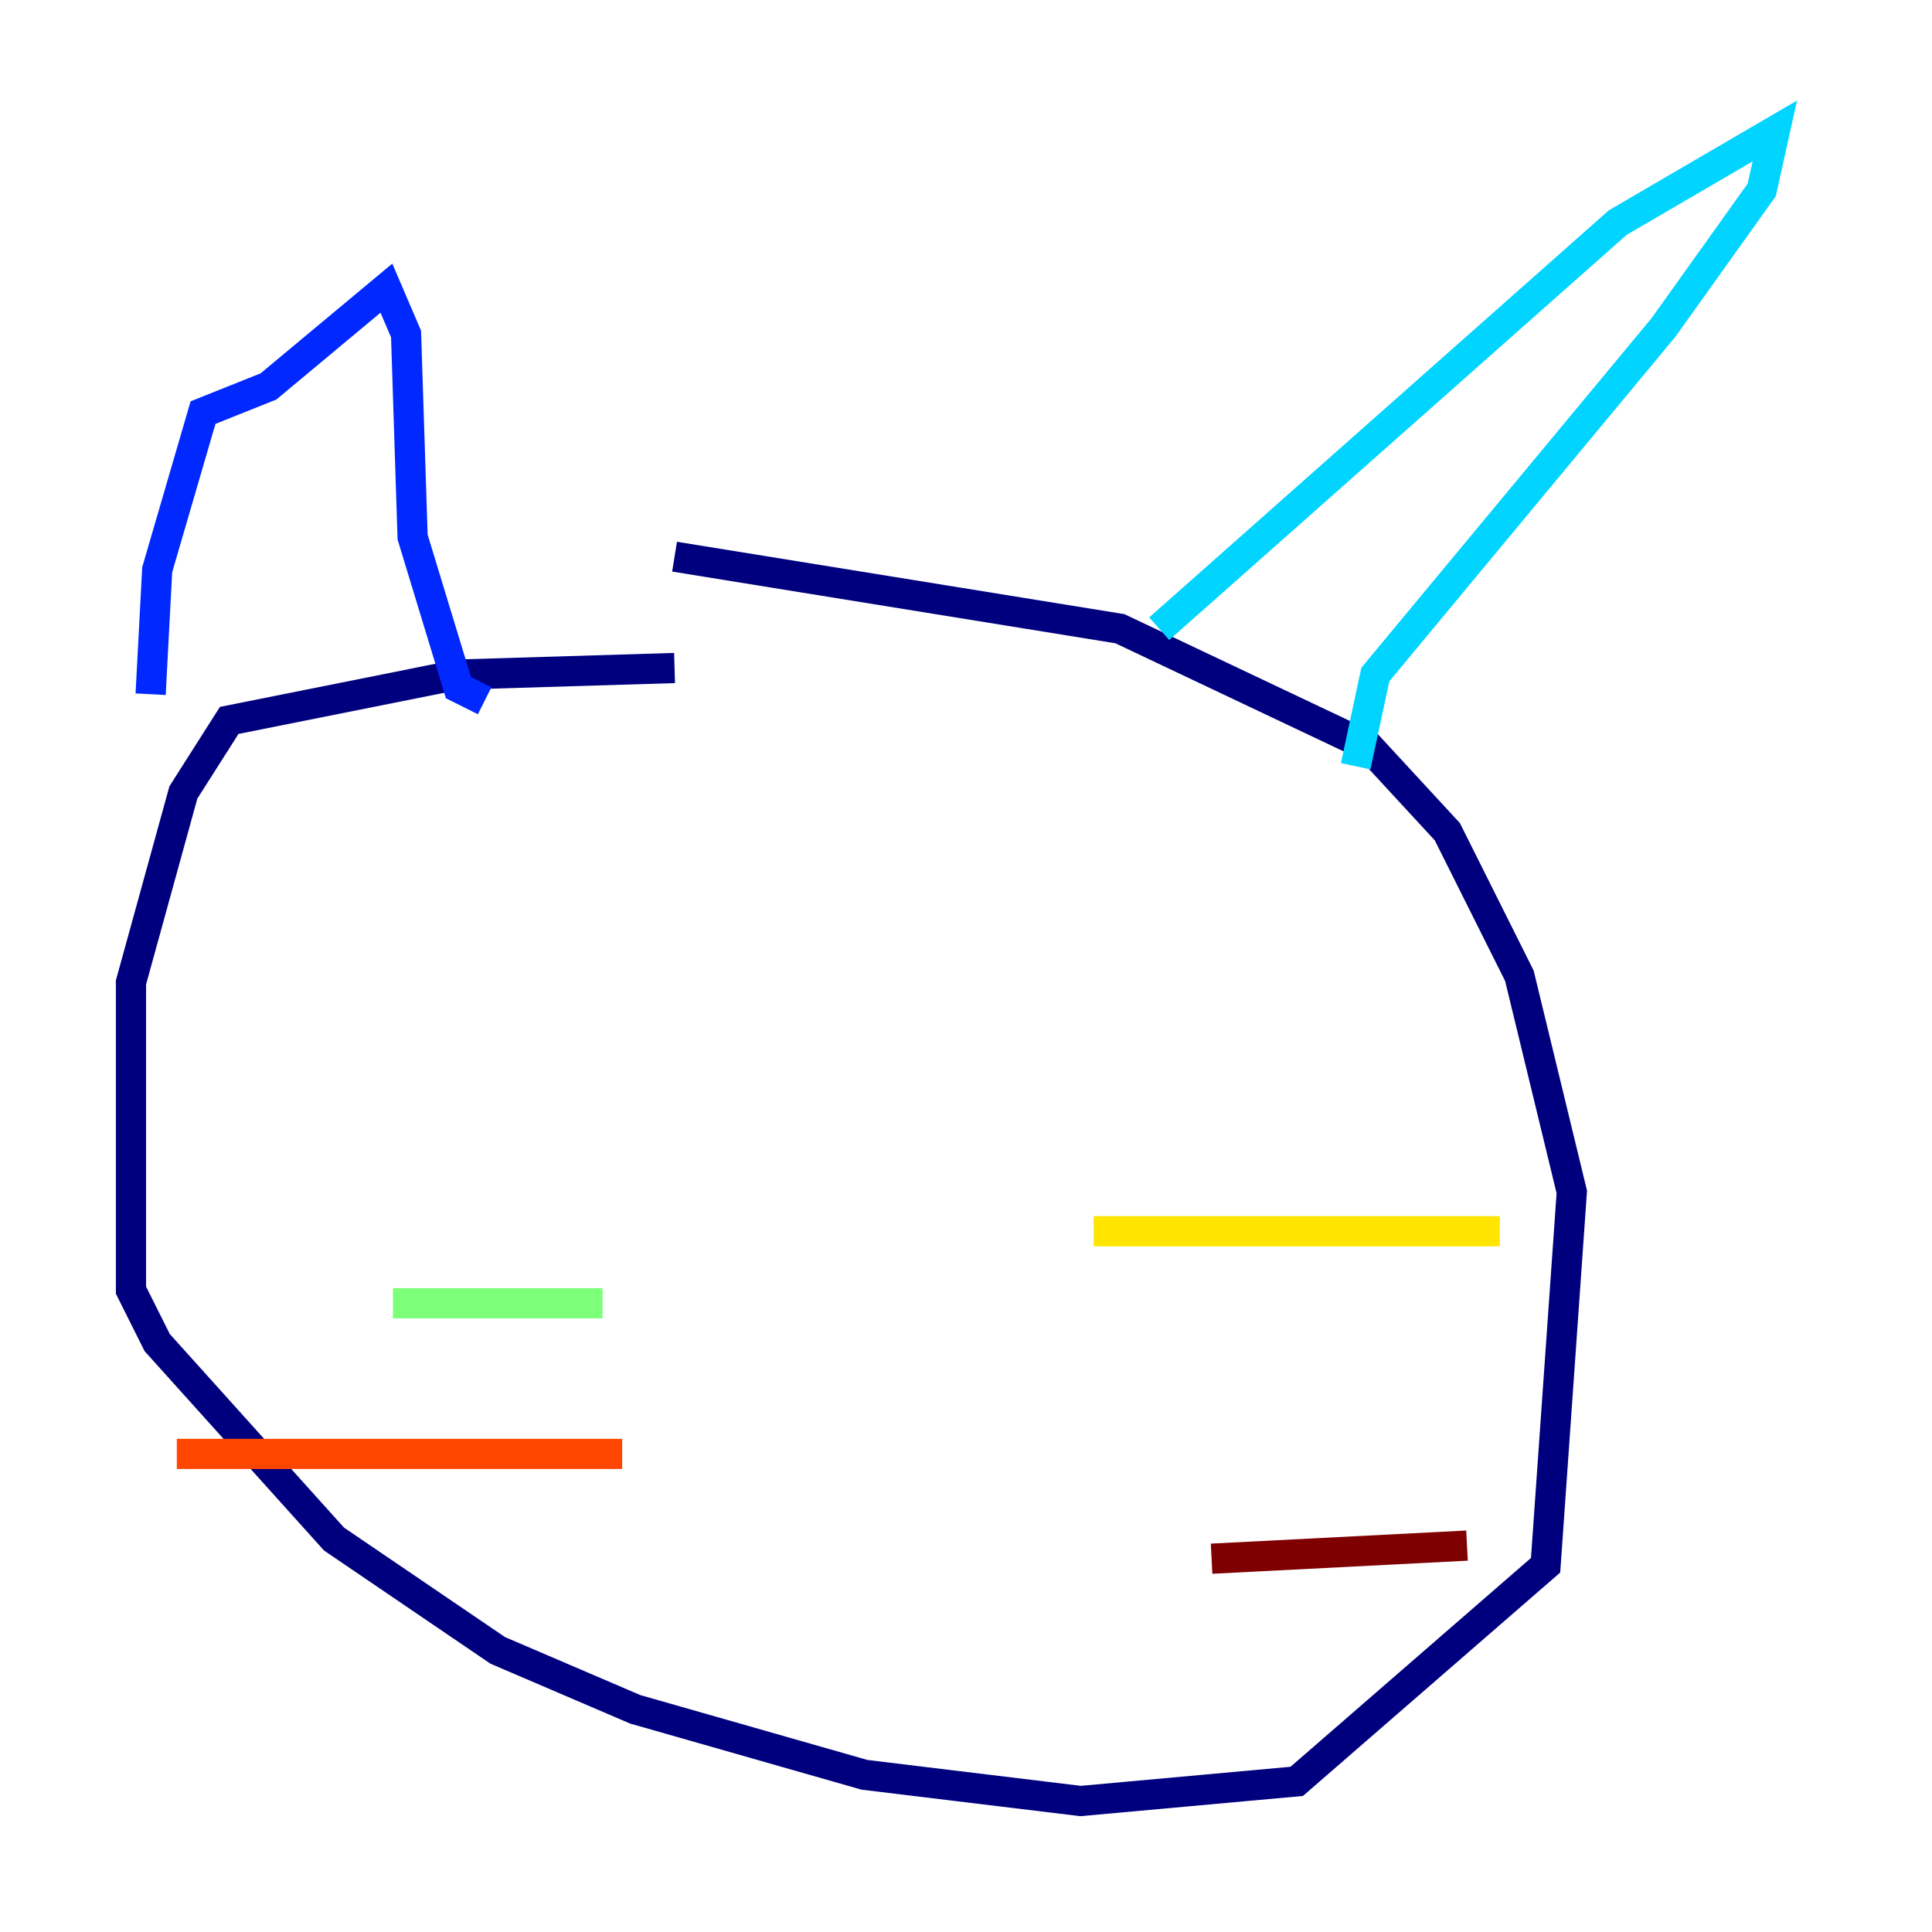 <?xml version="1.0" encoding="utf-8" ?>
<svg baseProfile="tiny" height="128" version="1.2" viewBox="0,0,128,128" width="128" xmlns="http://www.w3.org/2000/svg" xmlns:ev="http://www.w3.org/2001/xml-events" xmlns:xlink="http://www.w3.org/1999/xlink"><defs /><polyline fill="none" points="44.691,44.258 30.373,44.691 15.186,47.729 12.149,52.502 8.678,65.085 8.678,85.478 10.414,88.949 22.129,101.966 32.976,109.342 42.088,113.248 57.275,117.586 71.593,119.322 85.912,118.02 102.4,103.702 104.136,78.969 100.664,64.651 95.891,55.105 90.685,49.464 74.197,41.654 44.691,36.881" stroke="#00007f" stroke-width="2" /><polyline fill="none" points="9.98,45.993 10.414,37.749 13.451,27.336 17.79,25.6 25.6,19.091 26.902,22.129 27.336,35.58 30.373,45.559 32.108,46.427" stroke="#0028ff" stroke-width="2" /><polyline fill="none" points="76.8,41.654 107.173,14.752 117.586,8.678 116.719,12.583 110.21,21.695 91.119,44.691 89.817,50.766" stroke="#00d4ff" stroke-width="2" /><polyline fill="none" points="39.919,86.346 26.034,86.346" stroke="#7cff79" stroke-width="2" /><polyline fill="none" points="72.461,81.573 99.363,81.573" stroke="#ffe500" stroke-width="2" /><polyline fill="none" points="41.22,96.325 11.715,96.325" stroke="#ff4600" stroke-width="2" /><polyline fill="none" points="80.271,103.268 97.193,102.4" stroke="#7f0000" stroke-width="2" /></svg>